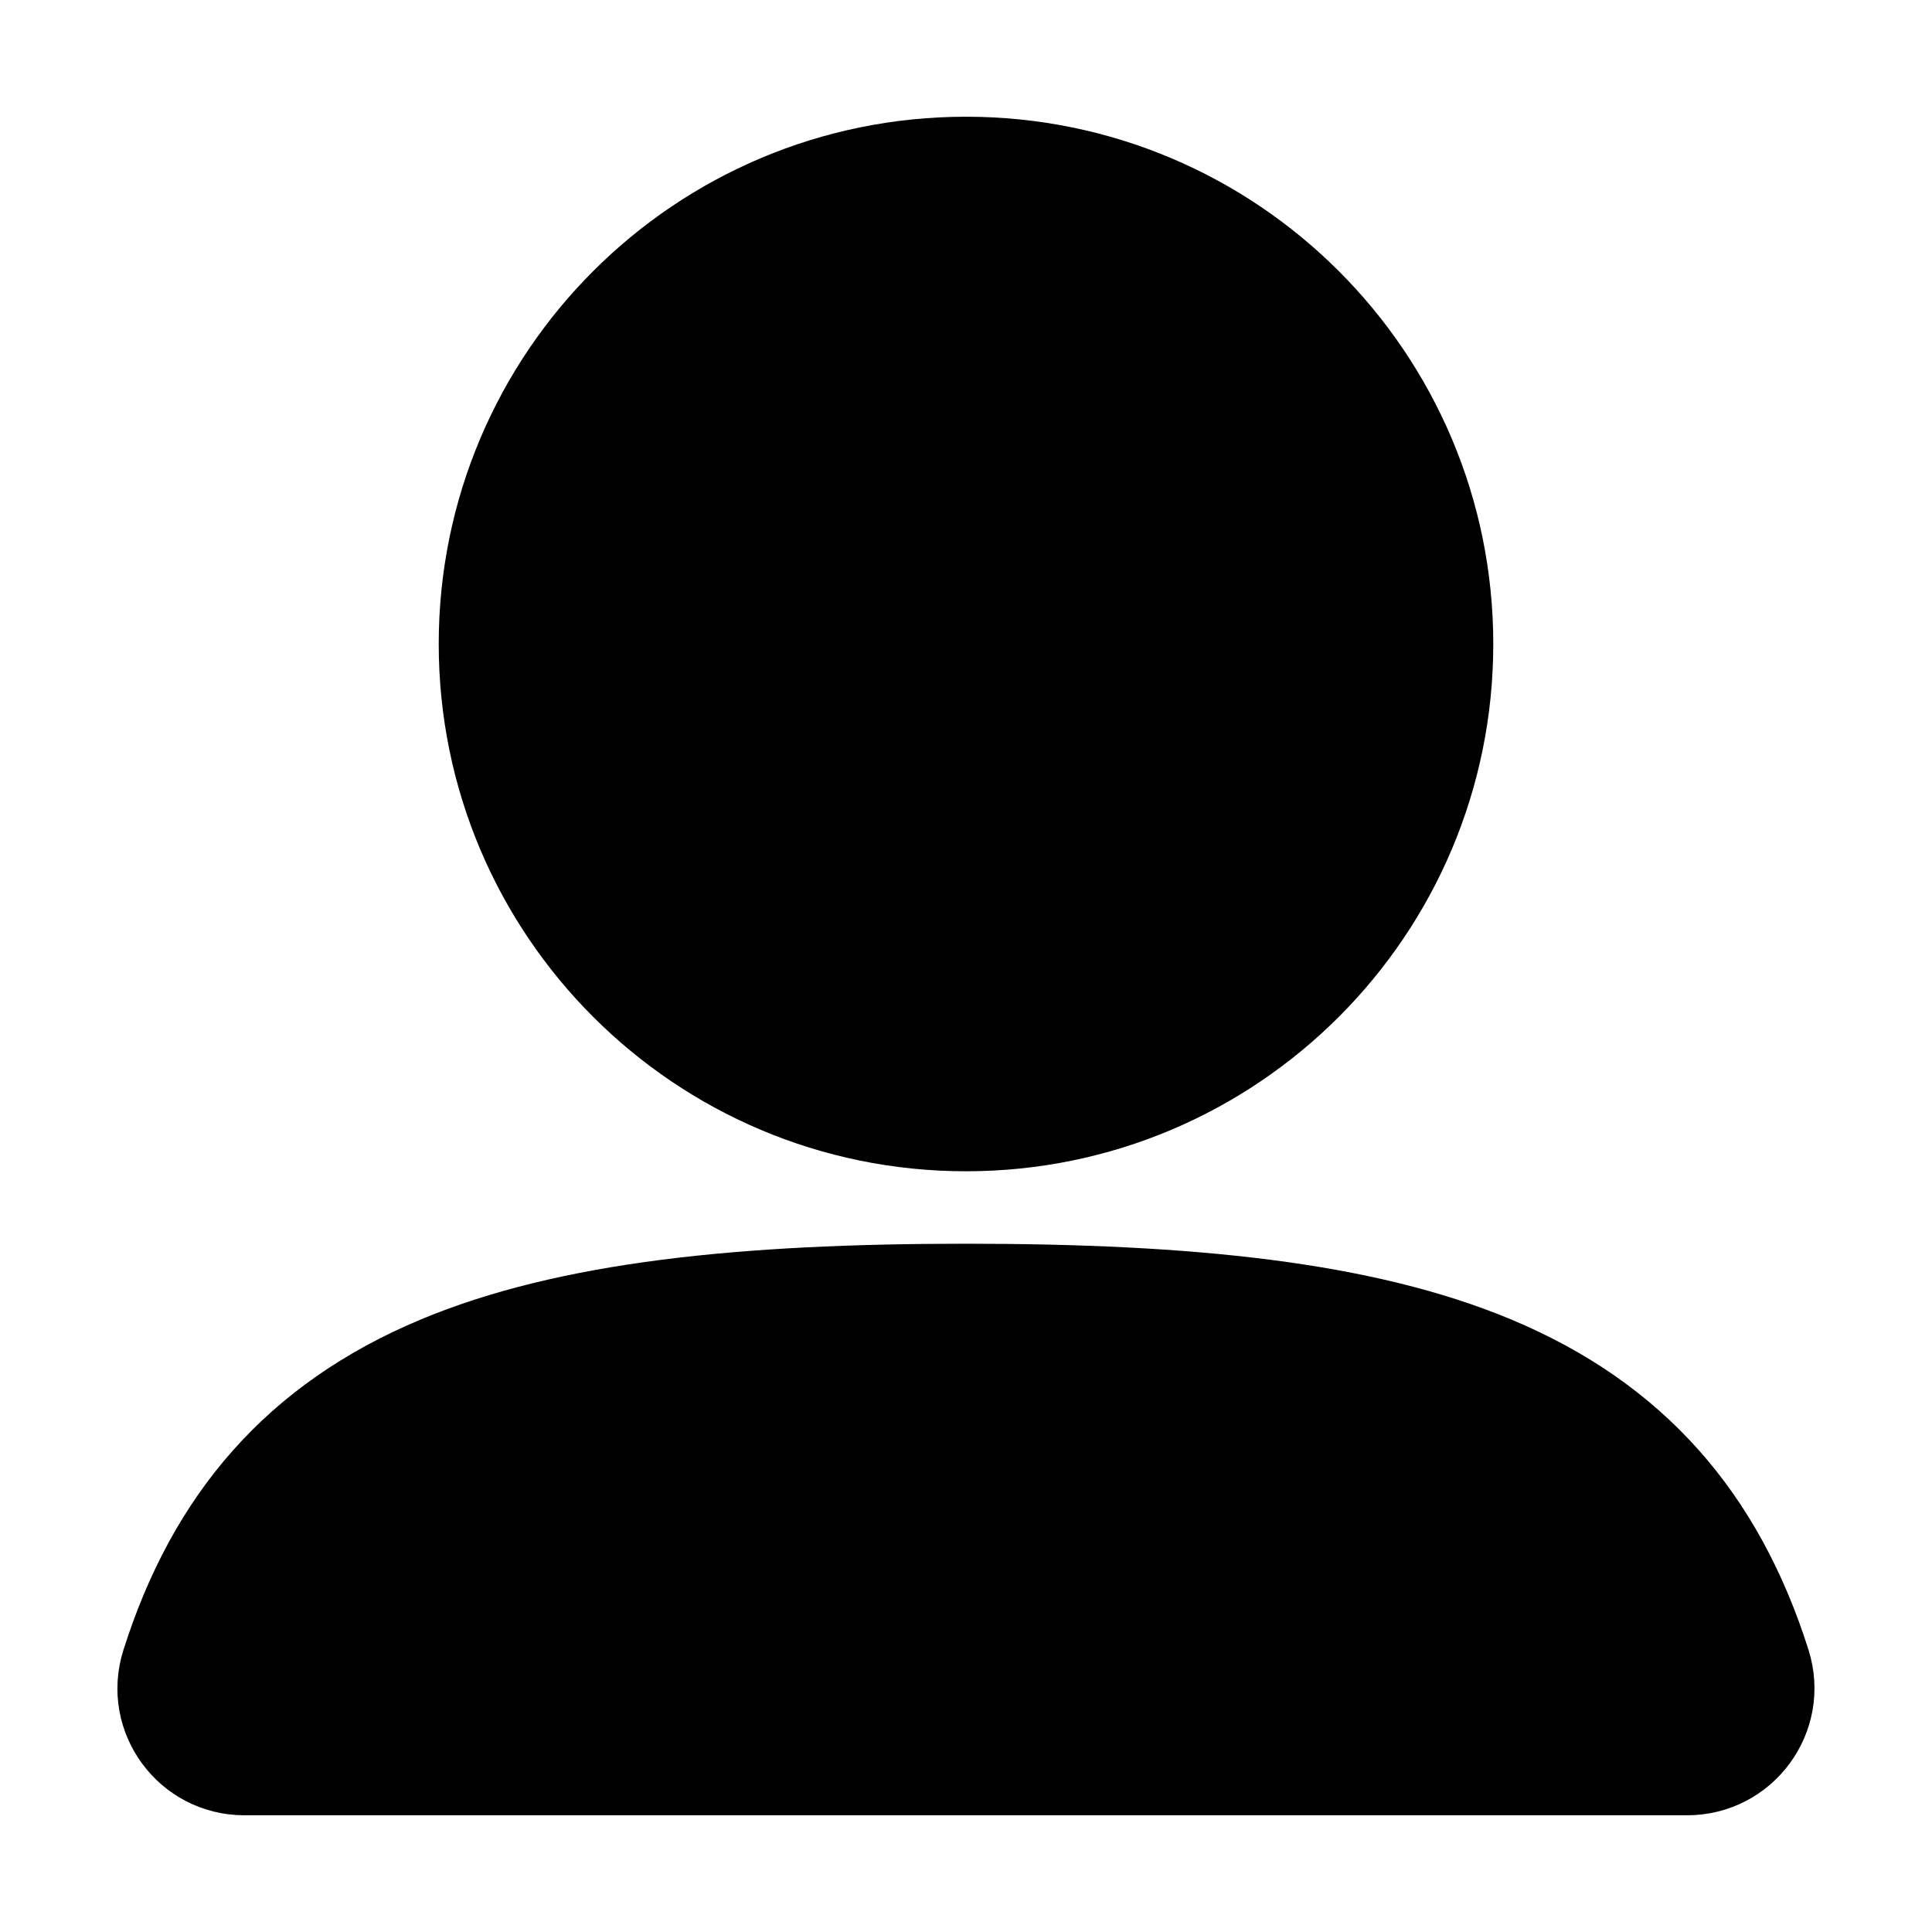 <svg viewBox="0 0 24 24" fill="none" xmlns="http://www.w3.org/2000/svg" stroke="#000000" stroke-width="1.1">
    <g id="SVGRepo_iconCarrier">

        <path fill-rule="evenodd" clip-rule="evenodd"
              d="M6 8C6 4.686 8.686 2 12 2C15.314 2 18 4.686 18 8C18 11.314 15.314 14 12 14C8.686 14 6 11.314 6 8Z"
              fill="#000000"></path>
        <path fill-rule="evenodd" clip-rule="evenodd"
              d="M5.431 16.902C7.056 16.221 9.223 16 12 16C14.771 16 16.935 16.22 18.559 16.898C20.301 17.625 21.371 18.861 21.941 20.659C22.153 21.327 21.652 22 20.959 22H3.035C2.345 22 1.847 21.33 2.057 20.665C2.625 18.868 3.691 17.632 5.431 16.902Z"
              fill="#000000"></path>
    </g>
</svg>